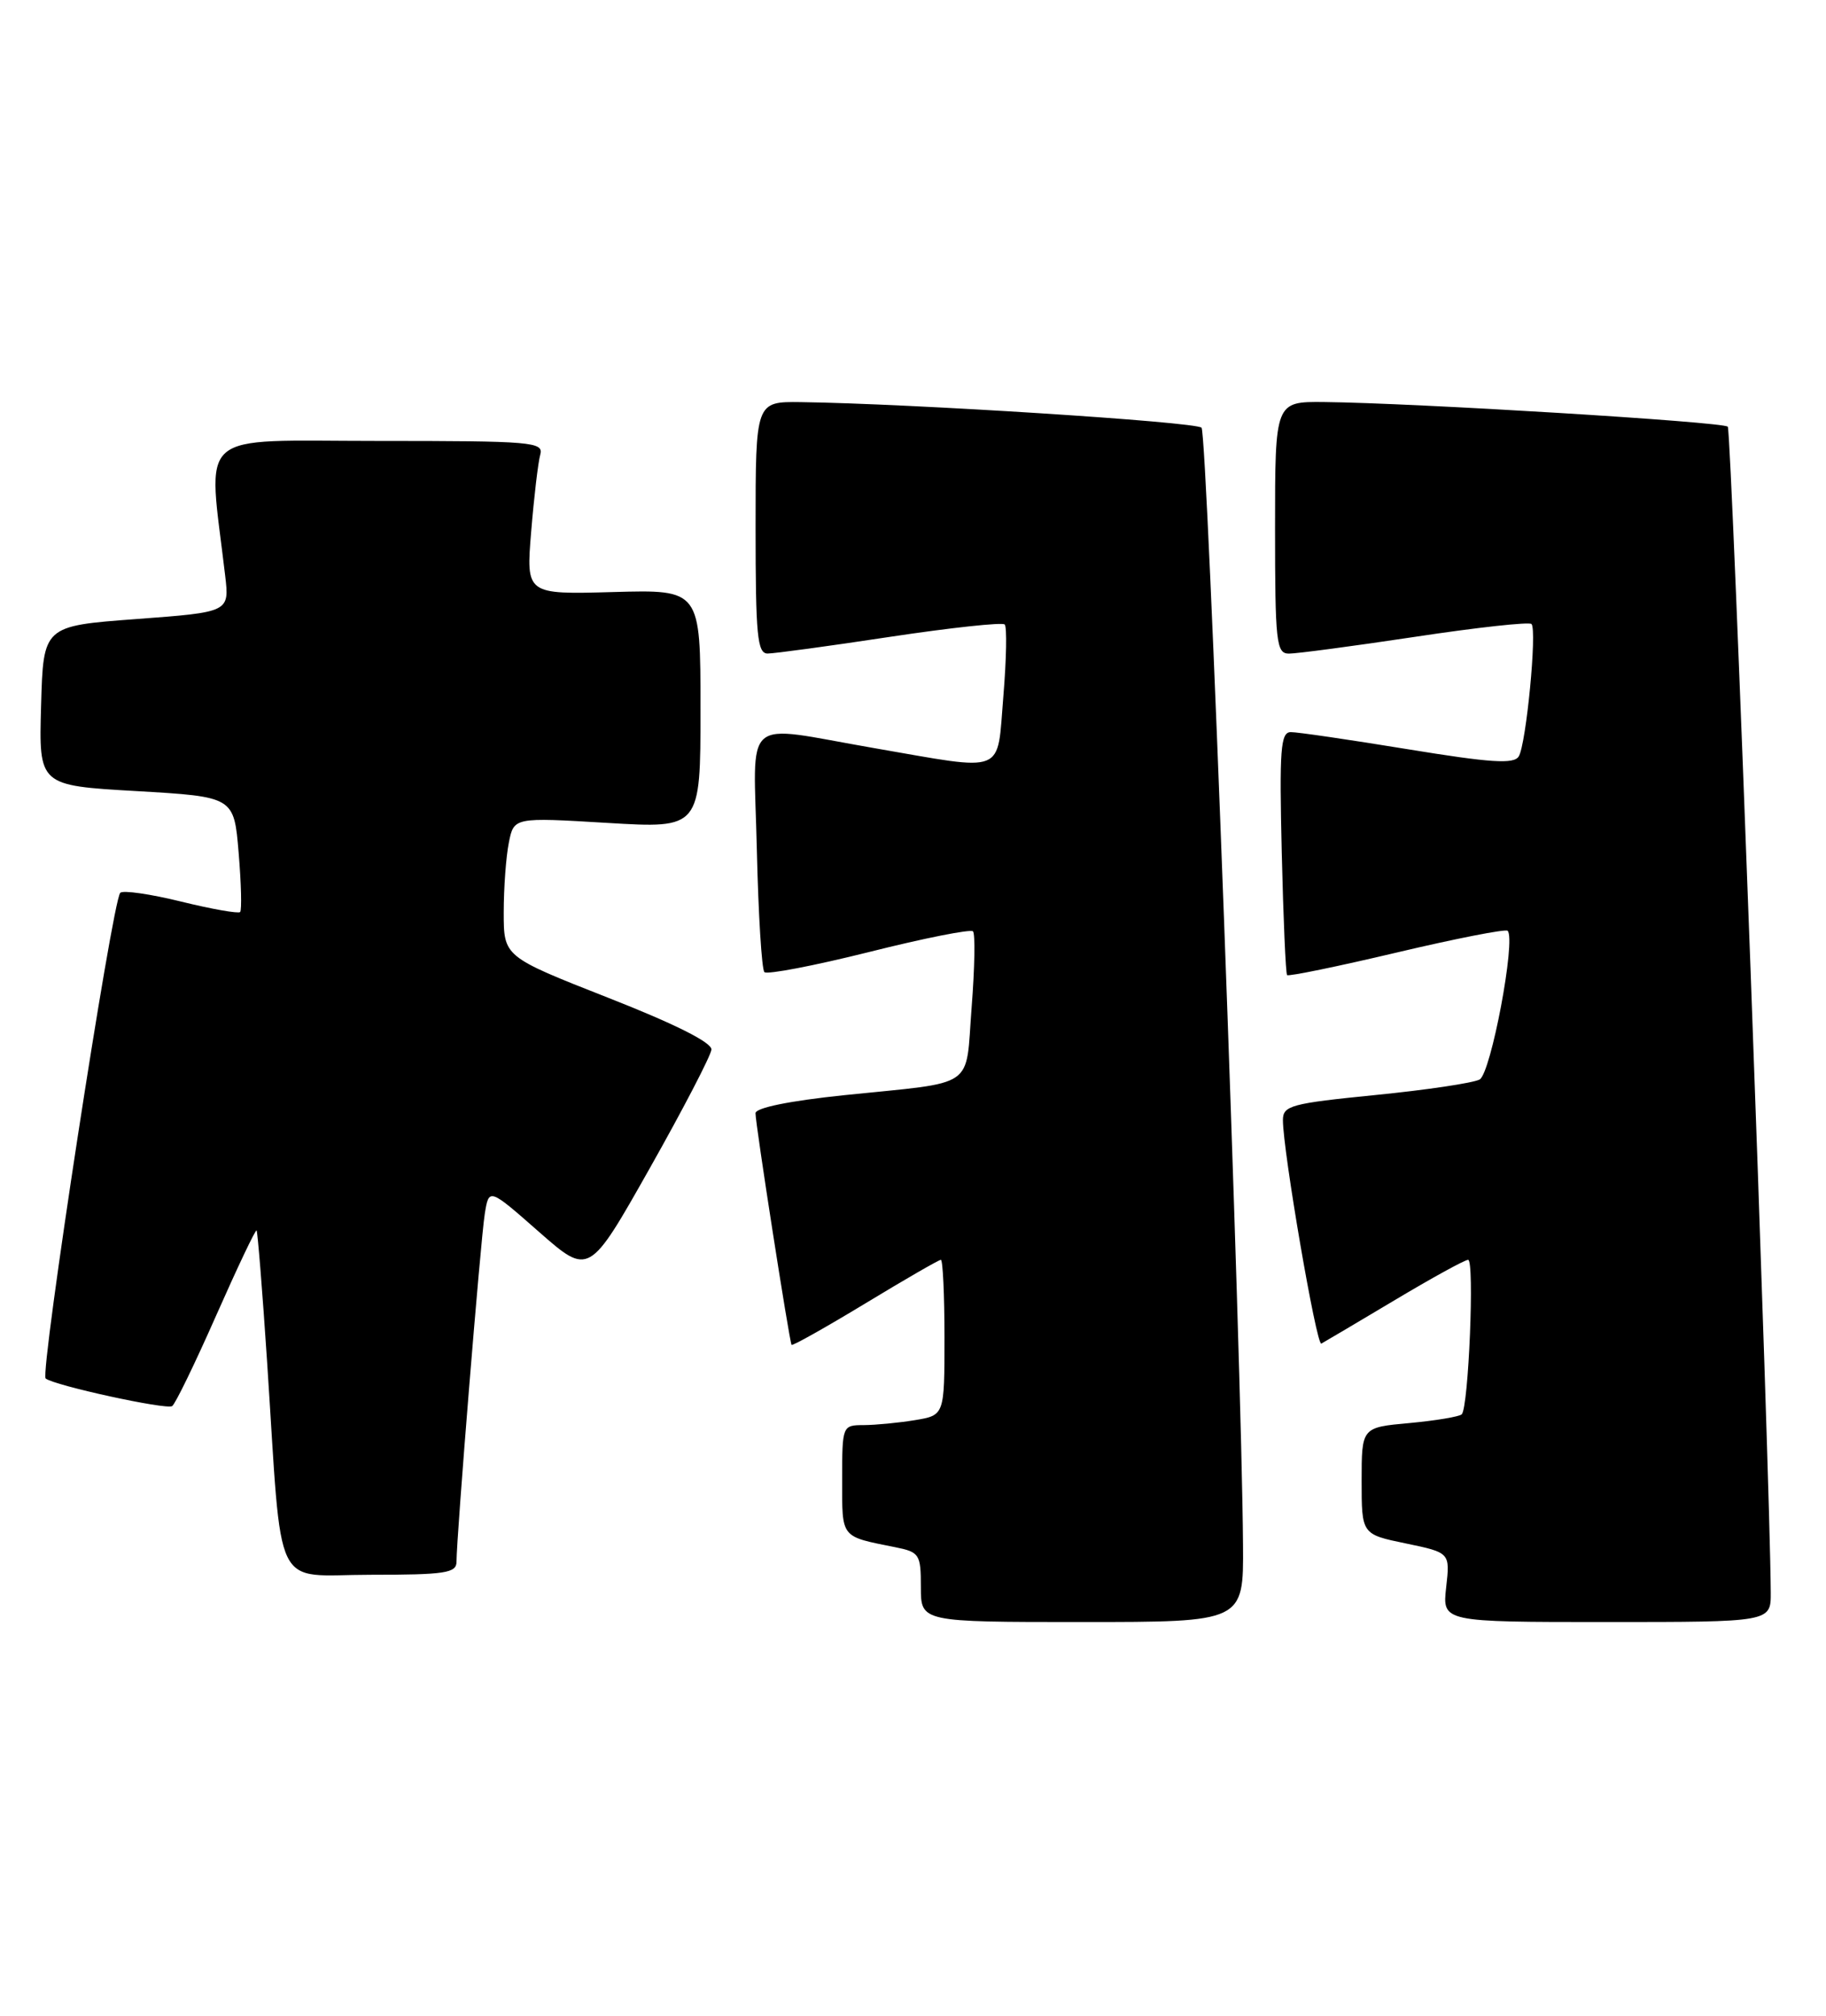 <?xml version="1.0" encoding="UTF-8" standalone="no"?>
<!DOCTYPE svg PUBLIC "-//W3C//DTD SVG 1.1//EN" "http://www.w3.org/Graphics/SVG/1.1/DTD/svg11.dtd" >
<svg xmlns="http://www.w3.org/2000/svg" xmlns:xlink="http://www.w3.org/1999/xlink" version="1.1" viewBox="0 0 232 256">
 <g >
 <path fill="currentColor"
d=" M 157.93 196.25 C 157.77 172.55 153.40 55.07 152.66 54.32 C 151.91 53.57 115.51 51.25 101.75 51.07 C 96.00 51.00 96.00 51.00 96.00 67.00 C 96.00 80.70 96.22 83.00 97.53 83.00 C 98.37 83.00 105.37 82.05 113.08 80.88 C 120.79 79.72 127.35 79.01 127.65 79.31 C 127.95 79.61 127.87 83.71 127.48 88.43 C 126.64 98.50 128.03 97.94 111.00 95.00 C 93.99 92.06 95.76 90.52 96.16 107.92 C 96.35 116.12 96.78 123.12 97.12 123.46 C 97.46 123.80 103.44 122.65 110.41 120.91 C 117.37 119.16 123.31 117.98 123.62 118.28 C 123.92 118.58 123.84 122.92 123.45 127.93 C 122.63 138.47 124.27 137.33 107.25 139.09 C 100.32 139.81 96.00 140.69 95.99 141.38 C 95.97 142.68 100.29 170.35 100.57 170.80 C 100.68 170.96 104.88 168.60 109.92 165.55 C 114.95 162.50 119.28 160.00 119.54 160.00 C 119.79 160.00 120.00 164.44 120.00 169.87 C 120.00 179.74 120.00 179.74 116.25 180.36 C 114.19 180.70 111.26 180.98 109.75 180.99 C 107.02 181.00 107.00 181.04 107.00 187.93 C 107.00 195.43 106.73 195.09 113.75 196.50 C 116.83 197.12 117.00 197.39 117.00 201.58 C 117.00 206.00 117.00 206.00 137.50 206.00 C 158.00 206.00 158.00 206.00 157.93 196.25 Z  M 224.98 202.25 C 224.91 187.66 220.01 54.67 219.52 54.19 C 218.90 53.57 179.70 51.18 168.25 51.06 C 162.00 51.00 162.00 51.00 162.00 67.00 C 162.00 81.57 162.16 83.00 163.75 83.01 C 164.71 83.02 171.93 82.06 179.78 80.88 C 187.63 79.69 194.29 78.96 194.58 79.25 C 195.31 79.98 193.91 94.53 192.96 96.07 C 192.34 97.07 189.43 96.88 178.84 95.15 C 171.50 93.95 164.82 92.97 163.99 92.98 C 162.70 93.00 162.54 95.18 162.85 108.25 C 163.05 116.64 163.35 123.65 163.53 123.84 C 163.71 124.03 169.98 122.74 177.47 120.97 C 184.96 119.20 191.29 117.96 191.55 118.21 C 192.63 119.30 189.43 136.32 187.99 137.10 C 187.17 137.54 181.21 138.43 174.75 139.07 C 164.02 140.14 163.00 140.41 163.00 142.26 C 163.00 146.16 167.26 170.96 167.88 170.64 C 168.22 170.46 172.39 167.99 177.14 165.16 C 181.89 162.32 186.11 160.00 186.53 160.00 C 187.36 160.00 186.59 178.74 185.72 179.62 C 185.41 179.92 182.42 180.42 179.08 180.73 C 173.00 181.28 173.00 181.28 173.00 188.07 C 173.00 194.86 173.00 194.86 178.62 196.02 C 184.24 197.19 184.24 197.19 183.74 201.60 C 183.25 206.00 183.25 206.00 204.12 206.00 C 225.00 206.00 225.00 206.00 224.98 202.25 Z  M 58.00 198.35 C 58.00 195.19 61.06 157.47 61.59 154.18 C 62.12 150.86 62.12 150.86 68.48 156.45 C 74.84 162.03 74.84 162.03 82.56 148.36 C 86.80 140.85 90.32 134.07 90.39 133.30 C 90.46 132.41 85.77 130.05 77.25 126.71 C 64.00 121.50 64.00 121.50 64.00 115.88 C 64.00 112.78 64.29 108.80 64.65 107.02 C 65.29 103.80 65.29 103.80 77.15 104.51 C 89.00 105.22 89.00 105.22 89.00 90.05 C 89.00 74.88 89.00 74.88 77.92 75.19 C 66.83 75.50 66.83 75.50 67.49 67.50 C 67.85 63.10 68.37 58.71 68.64 57.75 C 69.10 56.12 67.65 56.00 47.97 56.00 C 24.49 56.00 26.40 54.31 28.61 73.12 C 29.15 77.74 29.15 77.74 17.33 78.62 C 5.50 79.50 5.50 79.50 5.22 89.63 C 4.93 99.76 4.93 99.76 17.33 100.47 C 29.73 101.19 29.73 101.19 30.32 108.30 C 30.65 112.21 30.73 115.60 30.51 115.83 C 30.28 116.05 26.90 115.46 23.00 114.50 C 19.10 113.54 15.62 113.04 15.28 113.39 C 14.26 114.40 5.04 174.45 5.80 175.07 C 6.90 175.96 21.09 179.06 21.87 178.58 C 22.26 178.34 24.77 173.17 27.46 167.08 C 30.15 161.00 32.46 156.13 32.60 156.27 C 32.73 156.40 33.34 163.93 33.94 173.01 C 35.91 202.94 34.48 200.00 47.07 200.00 C 56.55 200.00 58.00 199.78 58.00 198.35 Z "/>
</g>
</svg>